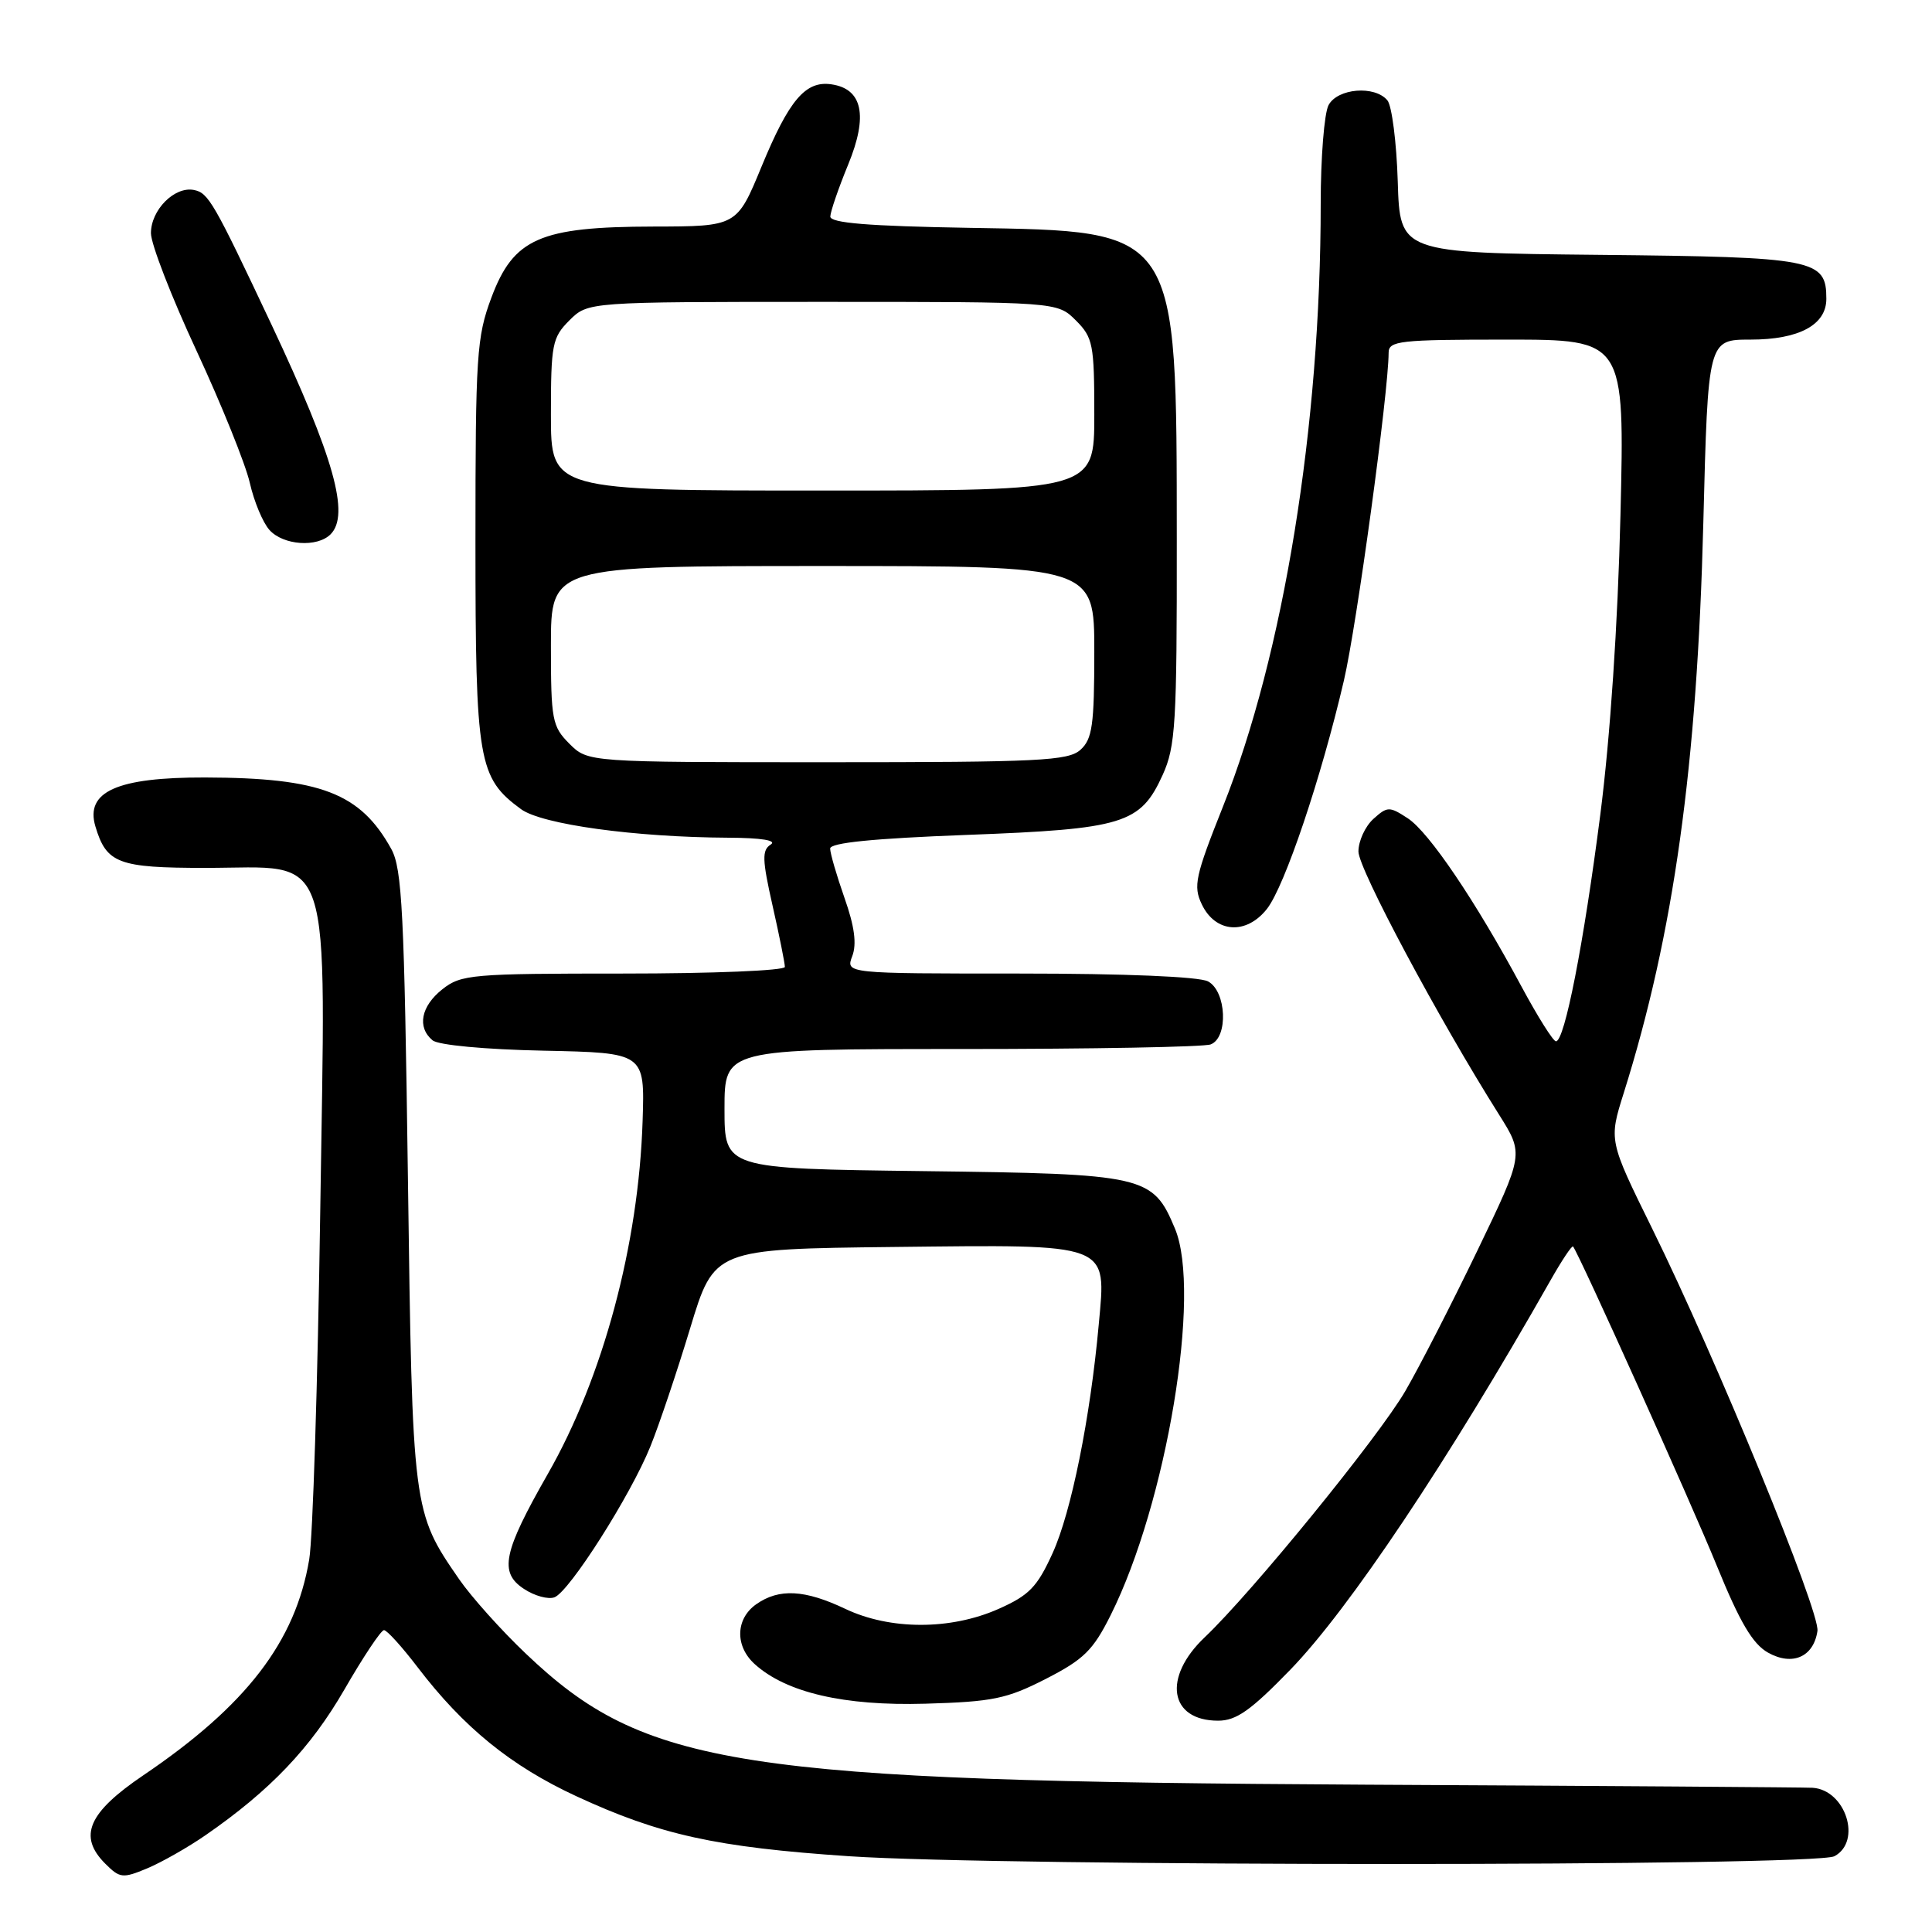 <?xml version="1.0" encoding="UTF-8" standalone="no"?>
<!DOCTYPE svg PUBLIC "-//W3C//DTD SVG 1.1//EN" "http://www.w3.org/Graphics/SVG/1.1/DTD/svg11.dtd" >
<svg xmlns="http://www.w3.org/2000/svg" xmlns:xlink="http://www.w3.org/1999/xlink" version="1.1" viewBox="0 0 256 256">
 <g >
 <path fill="currentColor"
d=" M 27.24 243.17 C 35.79 237.26 41.16 231.62 45.63 223.88 C 48.13 219.54 50.49 216.00 50.88 216.00 C 51.27 216.00 53.27 218.21 55.33 220.91 C 61.42 228.89 67.68 233.98 76.35 238.00 C 87.42 243.13 94.85 244.77 112.50 245.96 C 132.80 247.33 240.51 247.33 243.07 245.96 C 246.74 244.00 244.57 237.18 240.18 236.89 C 239.26 236.83 212.62 236.64 181.00 236.48 C 97.72 236.03 85.43 234.12 69.69 219.13 C 66.43 216.04 62.45 211.59 60.84 209.26 C 54.66 200.30 54.65 200.20 54.05 156.00 C 53.57 120.87 53.28 115.10 51.85 112.50 C 47.75 105.08 42.50 103.06 27.18 103.02 C 15.52 102.99 11.27 104.89 12.64 109.50 C 14.10 114.41 15.66 115.00 27.20 115.00 C 44.39 115.00 43.15 111.27 42.43 160.71 C 42.10 183.15 41.45 203.82 40.97 206.65 C 39.14 217.54 32.65 225.99 19.00 235.23 C 11.67 240.19 10.32 243.32 13.95 246.95 C 15.88 248.88 16.26 248.92 19.50 247.57 C 21.41 246.77 24.90 244.79 27.24 243.17 Z  M 170.97 221.25 C 178.75 213.23 191.87 193.60 205.44 169.67 C 206.94 167.02 208.29 164.99 208.44 165.17 C 209.27 166.22 224.08 199.10 227.49 207.48 C 230.54 214.96 232.23 217.83 234.27 218.98 C 237.50 220.79 240.31 219.56 240.82 216.12 C 241.20 213.60 227.39 179.98 218.93 162.81 C 213.17 151.12 213.17 151.12 215.16 144.81 C 221.79 123.71 224.88 101.51 225.70 69.25 C 226.32 45.00 226.32 45.00 231.94 45.00 C 238.38 45.00 242.00 43.05 242.00 39.60 C 242.00 34.34 240.55 34.06 211.94 33.77 C 185.50 33.50 185.50 33.50 185.21 24.05 C 185.05 18.86 184.43 14.02 183.84 13.30 C 182.17 11.29 177.24 11.69 176.04 13.93 C 175.47 15.00 175.00 20.88 175.00 27.01 C 175.00 56.44 170.10 86.68 162.04 106.90 C 158.38 116.09 158.09 117.42 159.24 119.82 C 161.05 123.63 165.13 123.92 167.88 120.43 C 170.23 117.43 175.05 103.14 178.07 90.19 C 179.77 82.91 183.98 52.02 184.00 46.75 C 184.00 45.16 185.41 45.00 199.64 45.00 C 215.28 45.00 215.28 45.00 214.72 68.25 C 214.37 82.70 213.36 97.72 212.05 107.93 C 209.85 125.05 207.32 138.01 206.17 137.98 C 205.80 137.97 203.75 134.71 201.61 130.73 C 195.53 119.41 189.36 110.28 186.54 108.43 C 184.09 106.83 183.84 106.84 181.97 108.52 C 180.89 109.51 180.00 111.44 180.00 112.83 C 180.00 115.12 190.61 134.98 198.64 147.71 C 201.92 152.92 201.92 152.92 195.76 165.71 C 192.37 172.74 188.07 181.13 186.20 184.34 C 182.64 190.45 165.90 211.00 159.63 216.95 C 154.02 222.27 154.94 228.00 161.41 228.00 C 163.82 228.00 165.74 226.64 170.97 221.25 Z  M 138.58 222.46 C 143.60 219.89 144.84 218.68 147.17 214.01 C 154.59 199.17 159.23 171.27 155.69 162.80 C 152.75 155.76 151.79 155.54 122.30 155.18 C 96.00 154.85 96.00 154.85 96.00 146.93 C 96.00 139.00 96.00 139.00 127.42 139.00 C 144.70 139.00 159.55 138.73 160.42 138.39 C 162.78 137.49 162.52 131.35 160.07 130.04 C 158.89 129.41 149.06 129.00 135.09 129.00 C 112.05 129.00 112.05 129.00 112.93 126.69 C 113.54 125.08 113.23 122.74 111.90 118.98 C 110.86 116.01 110.00 113.07 110.00 112.44 C 110.00 111.67 115.69 111.10 128.09 110.63 C 148.89 109.85 151.11 109.17 154.06 102.68 C 155.77 98.90 155.95 95.92 155.93 71.50 C 155.90 30.09 156.28 30.66 128.43 30.19 C 115.02 29.96 110.01 29.55 110.02 28.69 C 110.04 28.03 111.10 24.94 112.39 21.80 C 115.05 15.33 114.30 11.76 110.14 11.17 C 106.73 10.68 104.55 13.25 100.91 22.07 C 97.64 30.00 97.64 30.00 86.57 30.02 C 71.53 30.05 68.05 31.58 65.11 39.44 C 63.16 44.66 63.00 47.06 63.00 71.79 C 63.00 100.94 63.37 103.06 69.04 107.22 C 71.80 109.24 84.16 110.94 96.50 111.00 C 100.90 111.02 102.99 111.36 102.12 111.91 C 100.95 112.65 100.99 113.90 102.37 120.01 C 103.27 123.99 104.00 127.64 104.00 128.12 C 104.00 128.61 94.39 129.00 82.63 129.00 C 62.53 129.00 61.11 129.12 58.63 131.07 C 55.78 133.32 55.23 136.12 57.32 137.85 C 58.08 138.48 64.24 139.06 72.03 139.22 C 85.44 139.50 85.44 139.50 85.15 148.50 C 84.63 164.91 79.91 182.50 72.59 195.30 C 66.66 205.69 66.10 208.36 69.43 210.54 C 70.83 211.47 72.65 211.96 73.47 211.65 C 75.46 210.89 83.57 198.13 86.18 191.66 C 87.33 188.82 89.70 181.78 91.45 176.00 C 94.63 165.50 94.63 165.50 118.46 165.23 C 147.37 164.91 146.59 164.61 145.59 175.50 C 144.47 187.87 141.95 200.36 139.48 205.79 C 137.43 210.30 136.37 211.39 132.29 213.20 C 125.94 216.01 117.94 216.00 112.00 213.18 C 106.63 210.63 103.23 210.45 100.22 212.56 C 97.46 214.49 97.36 218.11 100.00 220.50 C 104.18 224.28 111.84 226.06 122.61 225.75 C 131.55 225.49 133.40 225.11 138.58 222.46 Z  M 43.80 70.80 C 46.39 68.21 44.26 60.63 36.02 43.11 C 28.28 26.69 27.62 25.55 25.68 25.17 C 23.11 24.68 20.00 27.82 20.00 30.90 C 20.00 32.33 22.72 39.35 26.05 46.50 C 29.37 53.65 32.54 61.52 33.10 63.98 C 33.66 66.45 34.83 69.26 35.71 70.23 C 37.54 72.26 42.03 72.57 43.80 70.80 Z  M 75.45 98.55 C 73.16 96.25 73.00 95.41 73.00 85.55 C 73.00 75.00 73.00 75.00 109.00 75.00 C 145.00 75.00 145.00 75.00 145.00 86.35 C 145.00 96.07 144.74 97.93 143.17 99.35 C 141.55 100.81 137.74 101.00 109.63 101.00 C 77.91 101.00 77.91 101.00 75.45 98.55 Z  M 73.00 54.95 C 73.00 45.62 73.17 44.73 75.45 42.45 C 77.91 40.00 77.91 40.00 109.00 40.00 C 140.09 40.00 140.09 40.00 142.55 42.45 C 144.83 44.73 145.00 45.62 145.00 54.95 C 145.00 65.00 145.00 65.00 109.00 65.00 C 73.00 65.00 73.00 65.00 73.00 54.95 Z "/>
</g>
</svg>